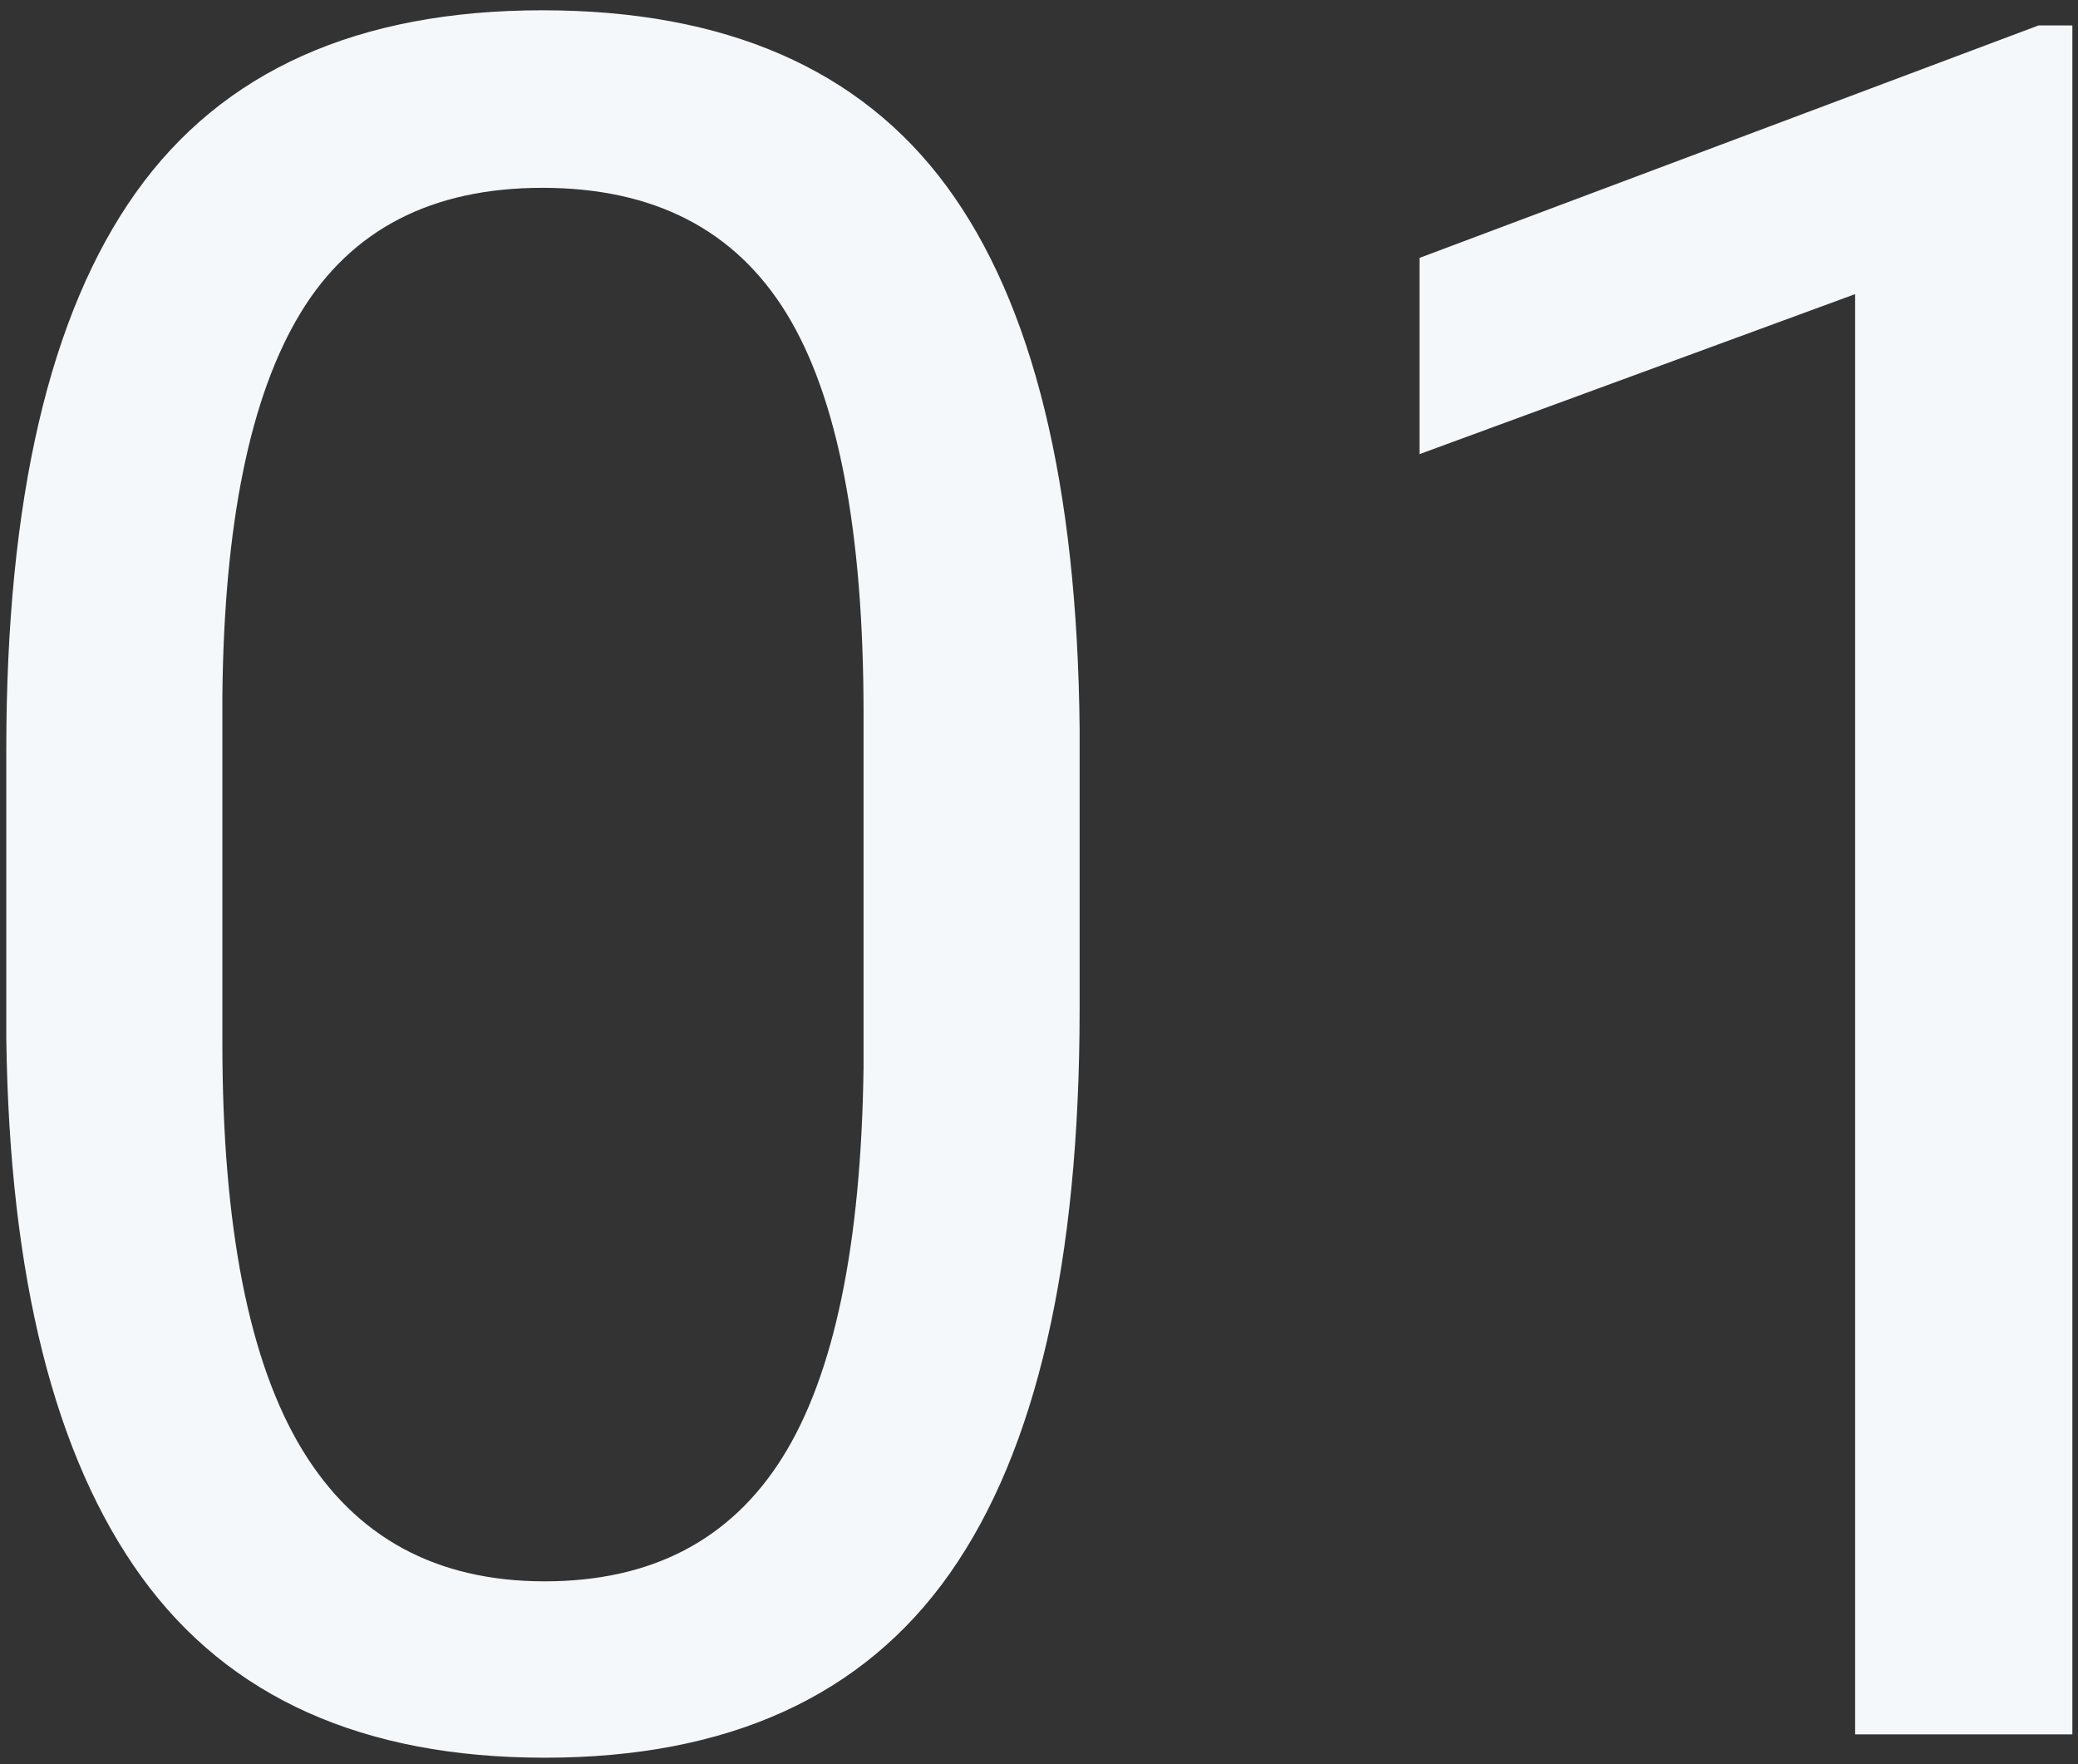 <?xml version="1.0" encoding="UTF-8"?>
<svg width="139px" height="118px" viewBox="0 0 139 118" version="1.1" xmlns="http://www.w3.org/2000/svg" xmlns:xlink="http://www.w3.org/1999/xlink">
    <rect x="0" y="0" width="139" height="118" fill="#333333" stroke="none"/>
    <!-- Generator: Sketch 43.1 (39012) - http://www.bohemiancoding.com/sketch -->
    <title>01</title>
    <desc>Created with Sketch.</desc>
    <defs></defs>
    <g id="Page-1" stroke="none" strokeWidth="1" fill="none" fillRule="evenodd">
        <g id="Artboard-Copy-6" transform="translate(-211, -2142)" fill="#F5F8FB">
            <path d="M283.217,2209.484 C283.217,2226.412 280.327,2238.99 274.546,2247.219 C268.764,2255.448 259.728,2259.562 247.436,2259.562 C235.301,2259.562 226.316,2255.539 220.483,2247.492 C214.65,2239.445 211.629,2227.427 211.421,2211.438 L211.421,2192.141 C211.421,2175.422 214.311,2163 220.092,2154.875 C225.874,2146.75 234.936,2142.688 247.28,2142.688 C259.52,2142.688 268.53,2146.607 274.311,2154.445 C280.093,2162.284 283.061,2174.38 283.217,2190.734 L283.217,2209.484 Z M268.764,2189.719 C268.764,2177.479 267.046,2168.56 263.608,2162.961 C260.171,2157.362 254.728,2154.562 247.28,2154.562 C239.884,2154.562 234.494,2157.349 231.108,2162.922 C227.723,2168.495 225.978,2177.062 225.874,2188.625 L225.874,2211.75 C225.874,2224.042 227.658,2233.117 231.225,2238.977 C234.793,2244.836 240.197,2247.766 247.436,2247.766 C254.572,2247.766 259.871,2245.005 263.335,2239.484 C266.798,2233.964 268.608,2225.266 268.764,2213.391 L268.764,2189.719 Z M349.623,2258 L335.092,2258 L335.092,2161.672 L305.951,2172.375 L305.951,2159.25 L347.357,2143.703 L349.623,2143.703 L349.623,2258 Z" id="01"></path>
        </g>
    </g>
</svg>